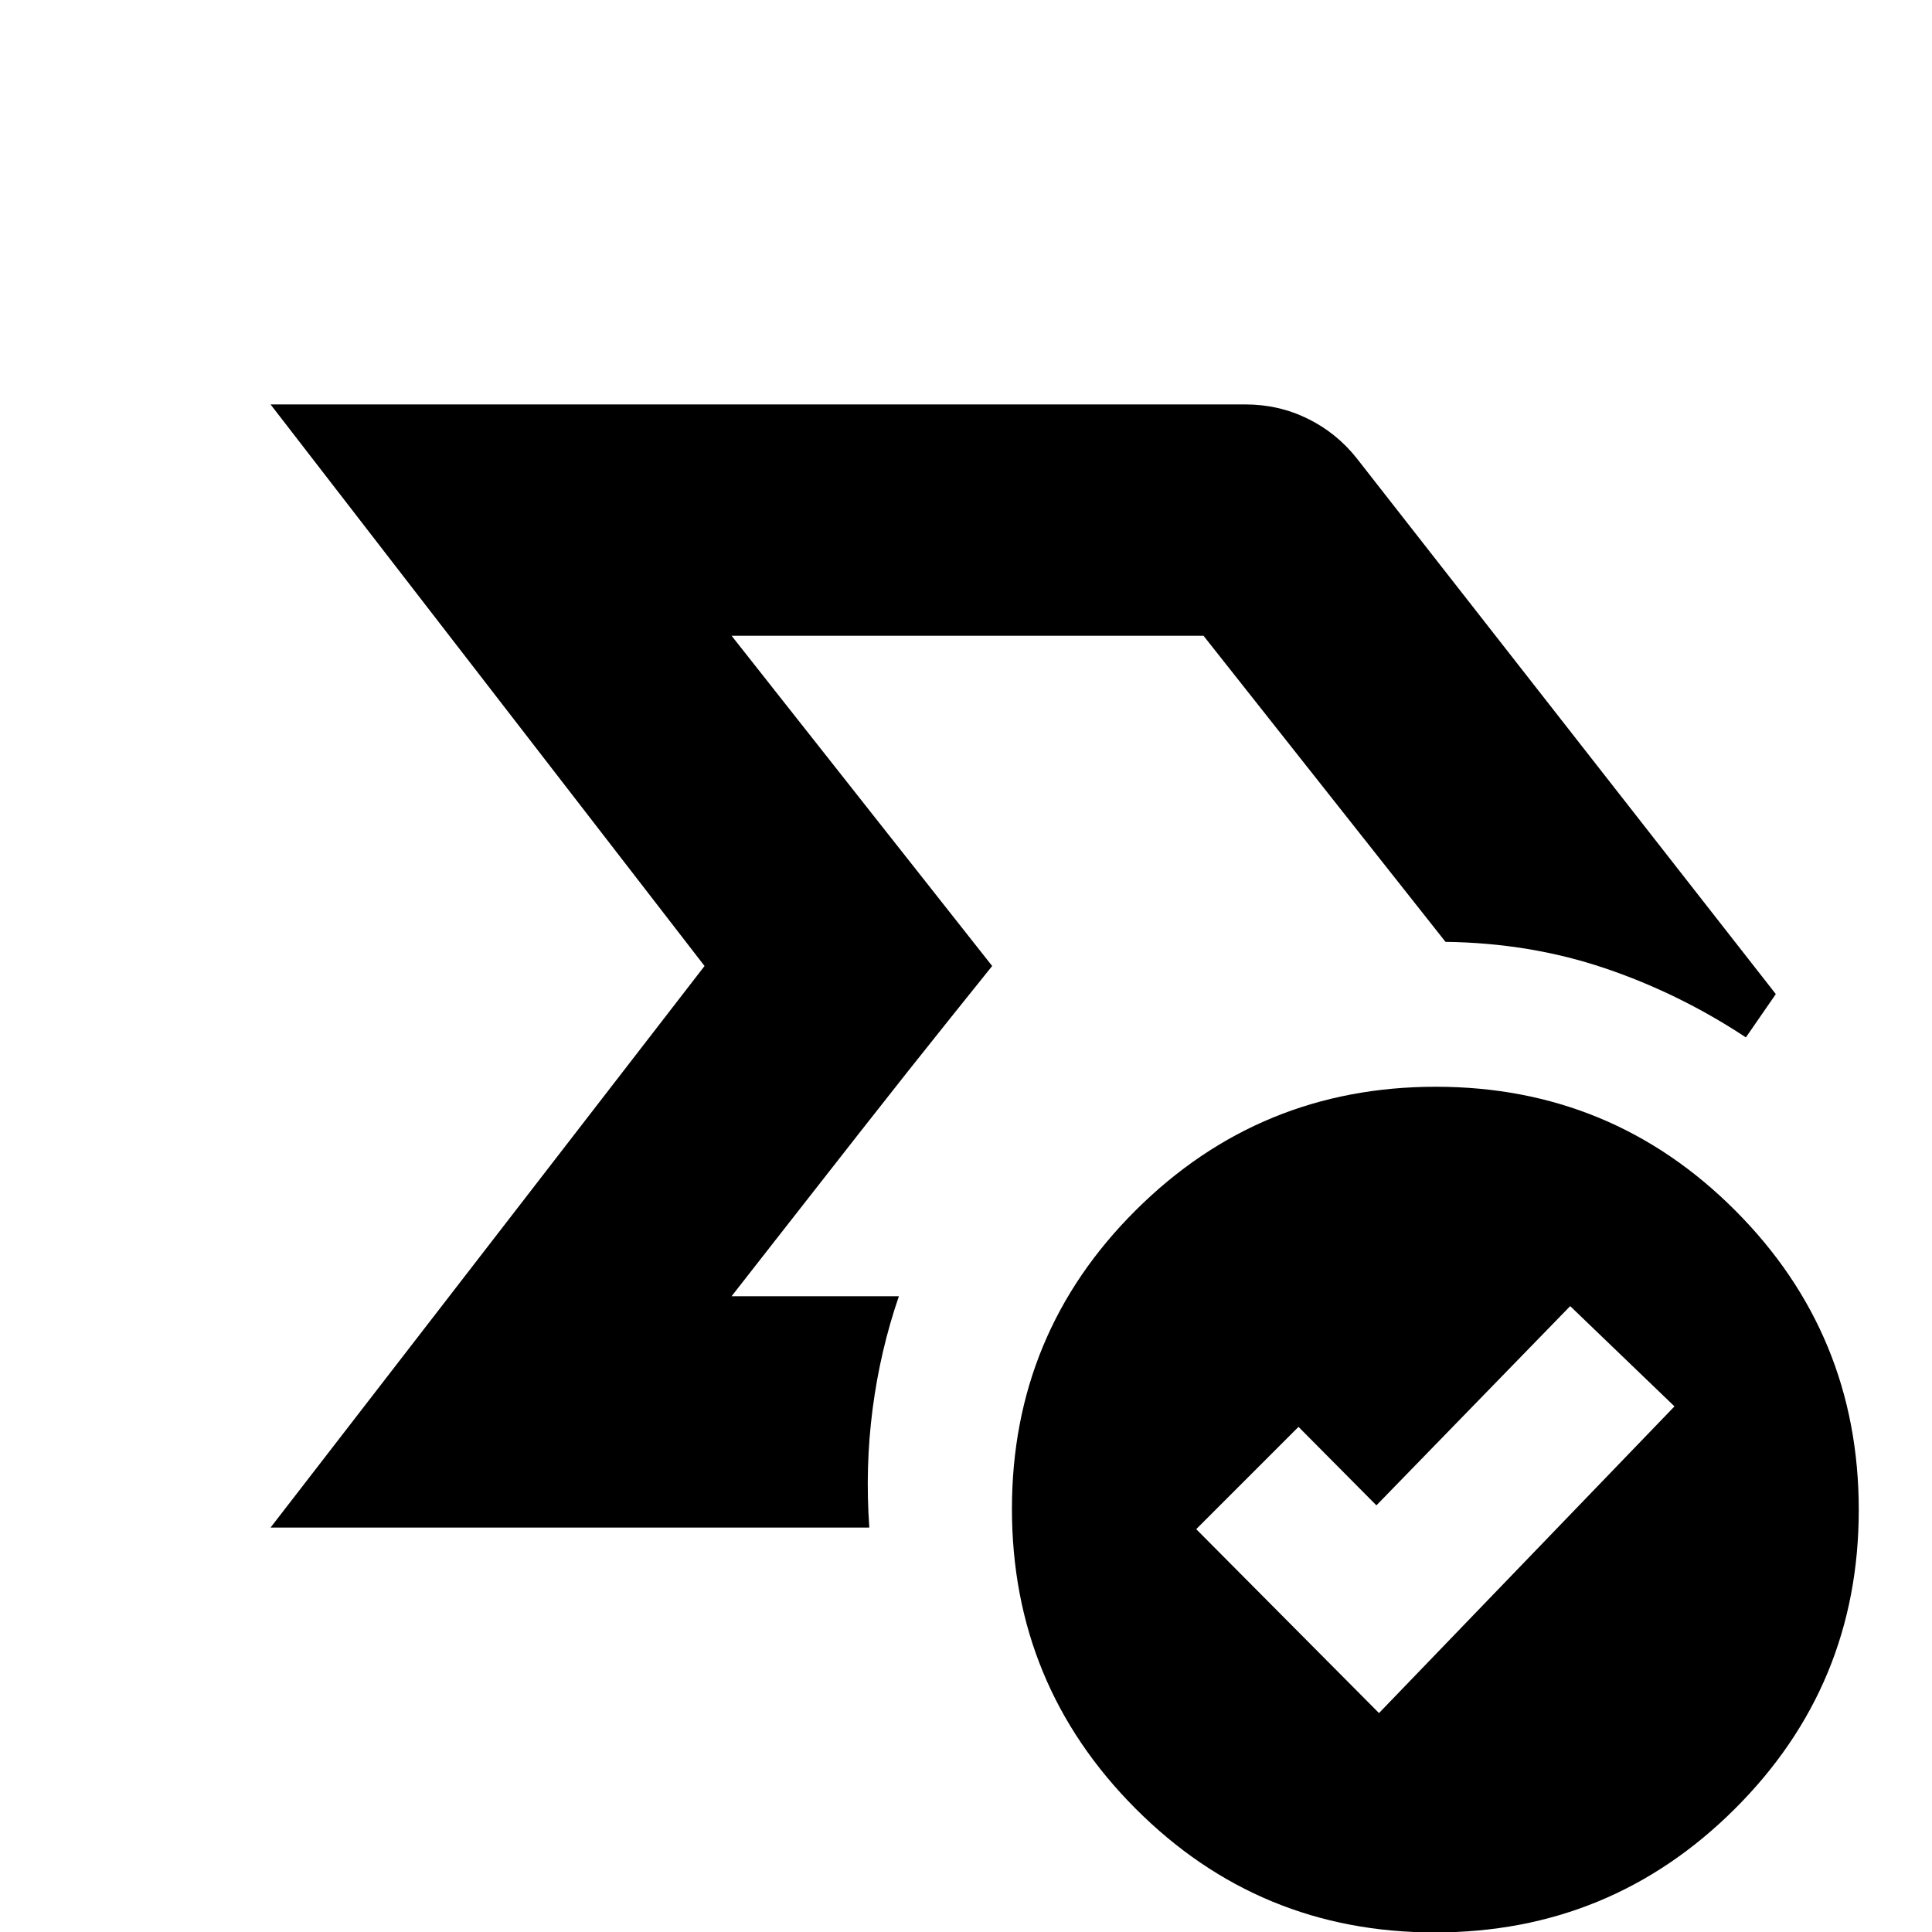 <svg xmlns="http://www.w3.org/2000/svg" height="20" viewBox="0 96 960 960" width="20"><path d="M363.523 740.087 493.001 576 363.523 411.913 493.001 576l-20.566 25.627q-20.565 25.627-44.586 56.257-24.021 30.63-44.174 56.417l-20.152 25.786ZM134.434 855.044 350.087 576 134.434 296.956h484.348q16.521 0 30.906 7.031 14.385 7.031 24.443 19.709l208.261 266.261-14.87 21.522q-33-21.826-70.065-34.37-37.066-12.543-79.196-13.108L598.023 411.913h-234.5L493.001 576 363.523 740.087h83.129q-9.261 26.956-13.043 55.913-3.783 28.957-1.652 59.044H134.434Zm550.783 92.174 146.826-152.392L780.217 745l-96.287 99-38.713-39-50.826 50.826 90.826 91.392Zm27.752 109.002q-87.415 0-148.779-61.593-61.364-61.59-61.364-148.839 0-87.25 61.612-148.518 61.612-61.269 149.027-61.269 87.415 0 148.779 61.495 61.364 61.495 61.364 148.744 0 87.25-61.612 148.613-61.612 61.367-149.027 61.367Z"/></svg>
